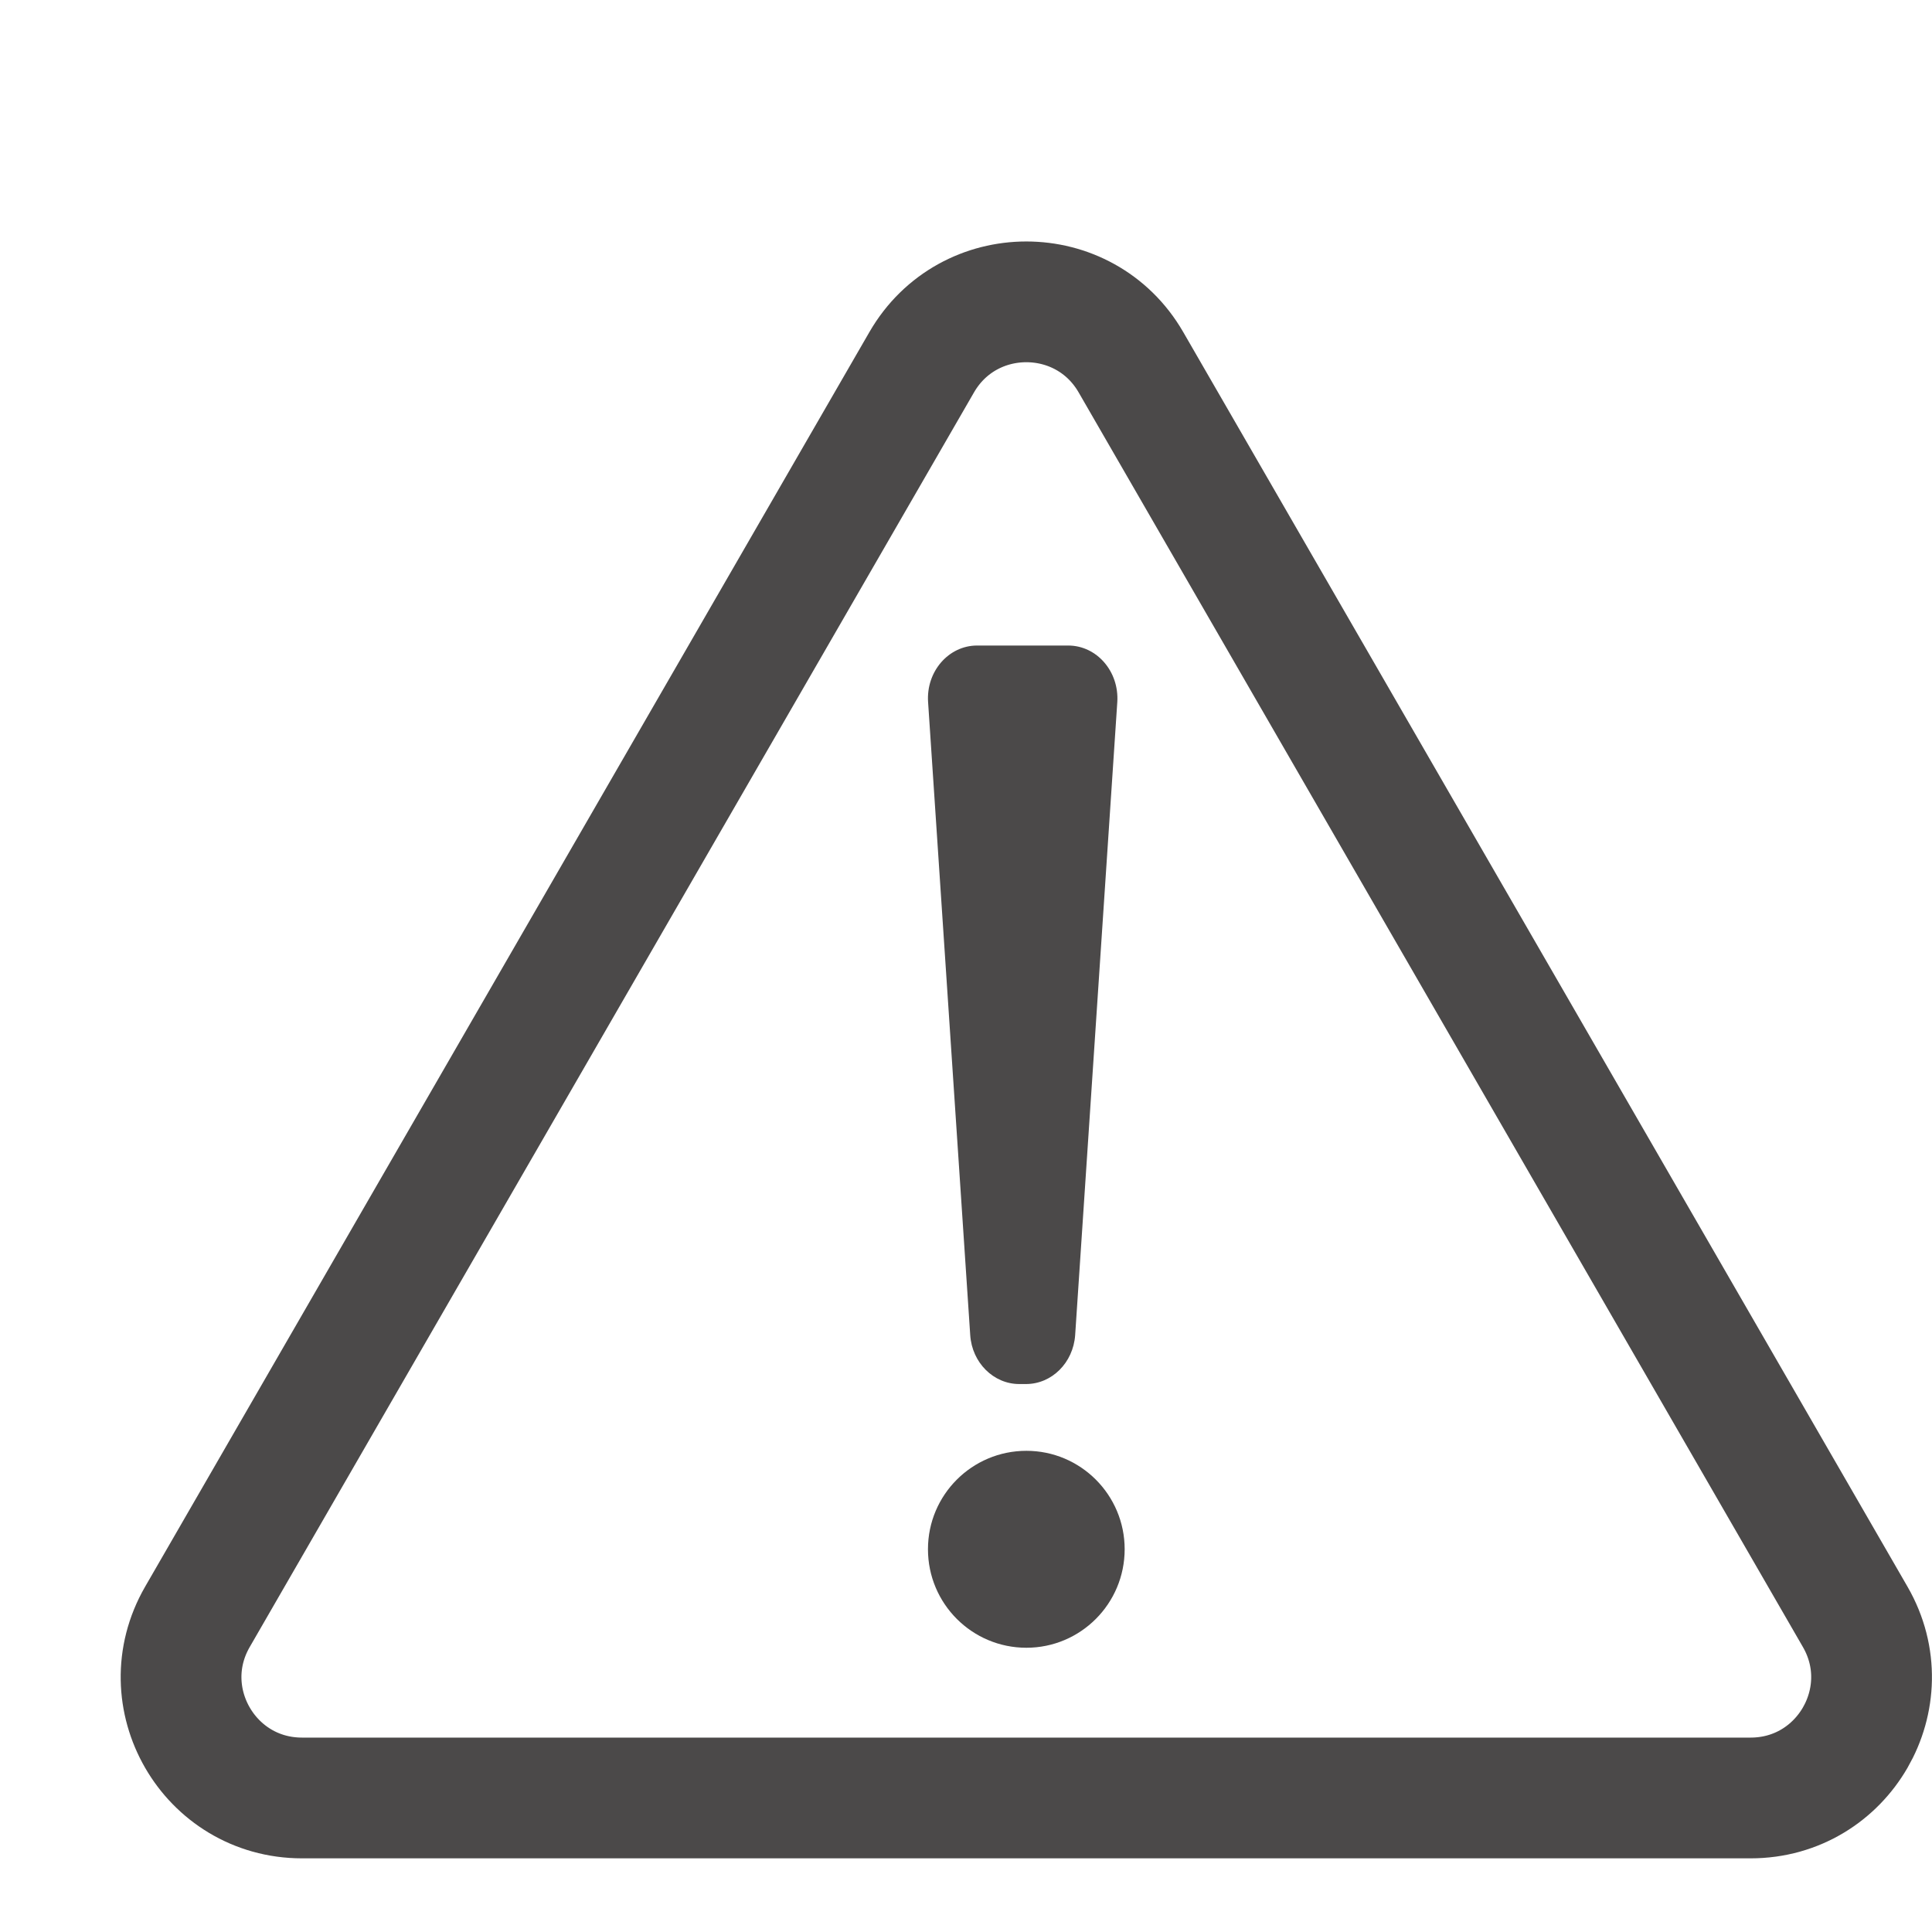 <svg width="16" height="16" viewBox="0 0 16 16" fill="none" xmlns="http://www.w3.org/2000/svg">
<path d="M15.364 13.39L9.366 3C8.981 2.333 8.018 2.333 7.633 3L1.635 13.39C1.25 14.057 1.731 14.89 2.501 14.89H14.498C15.268 14.89 15.749 14.057 15.364 13.39Z" stroke="#4B4949"/>
<path d="M8.5 13.646C8.949 13.646 9.314 13.281 9.314 12.83C9.314 12.38 8.949 12.015 8.5 12.015C8.05 12.015 7.685 12.38 7.685 12.83C7.685 13.281 8.05 13.646 8.5 13.646Z" fill="#4B4949"/>
<path d="M7.686 5.814L8.035 11.057C8.05 11.285 8.228 11.462 8.441 11.462H8.497C8.711 11.462 8.888 11.285 8.904 11.057L9.253 5.814C9.269 5.561 9.083 5.346 8.846 5.346H8.092C7.856 5.346 7.669 5.561 7.686 5.814Z" fill="#4B4949"/>
</svg>
